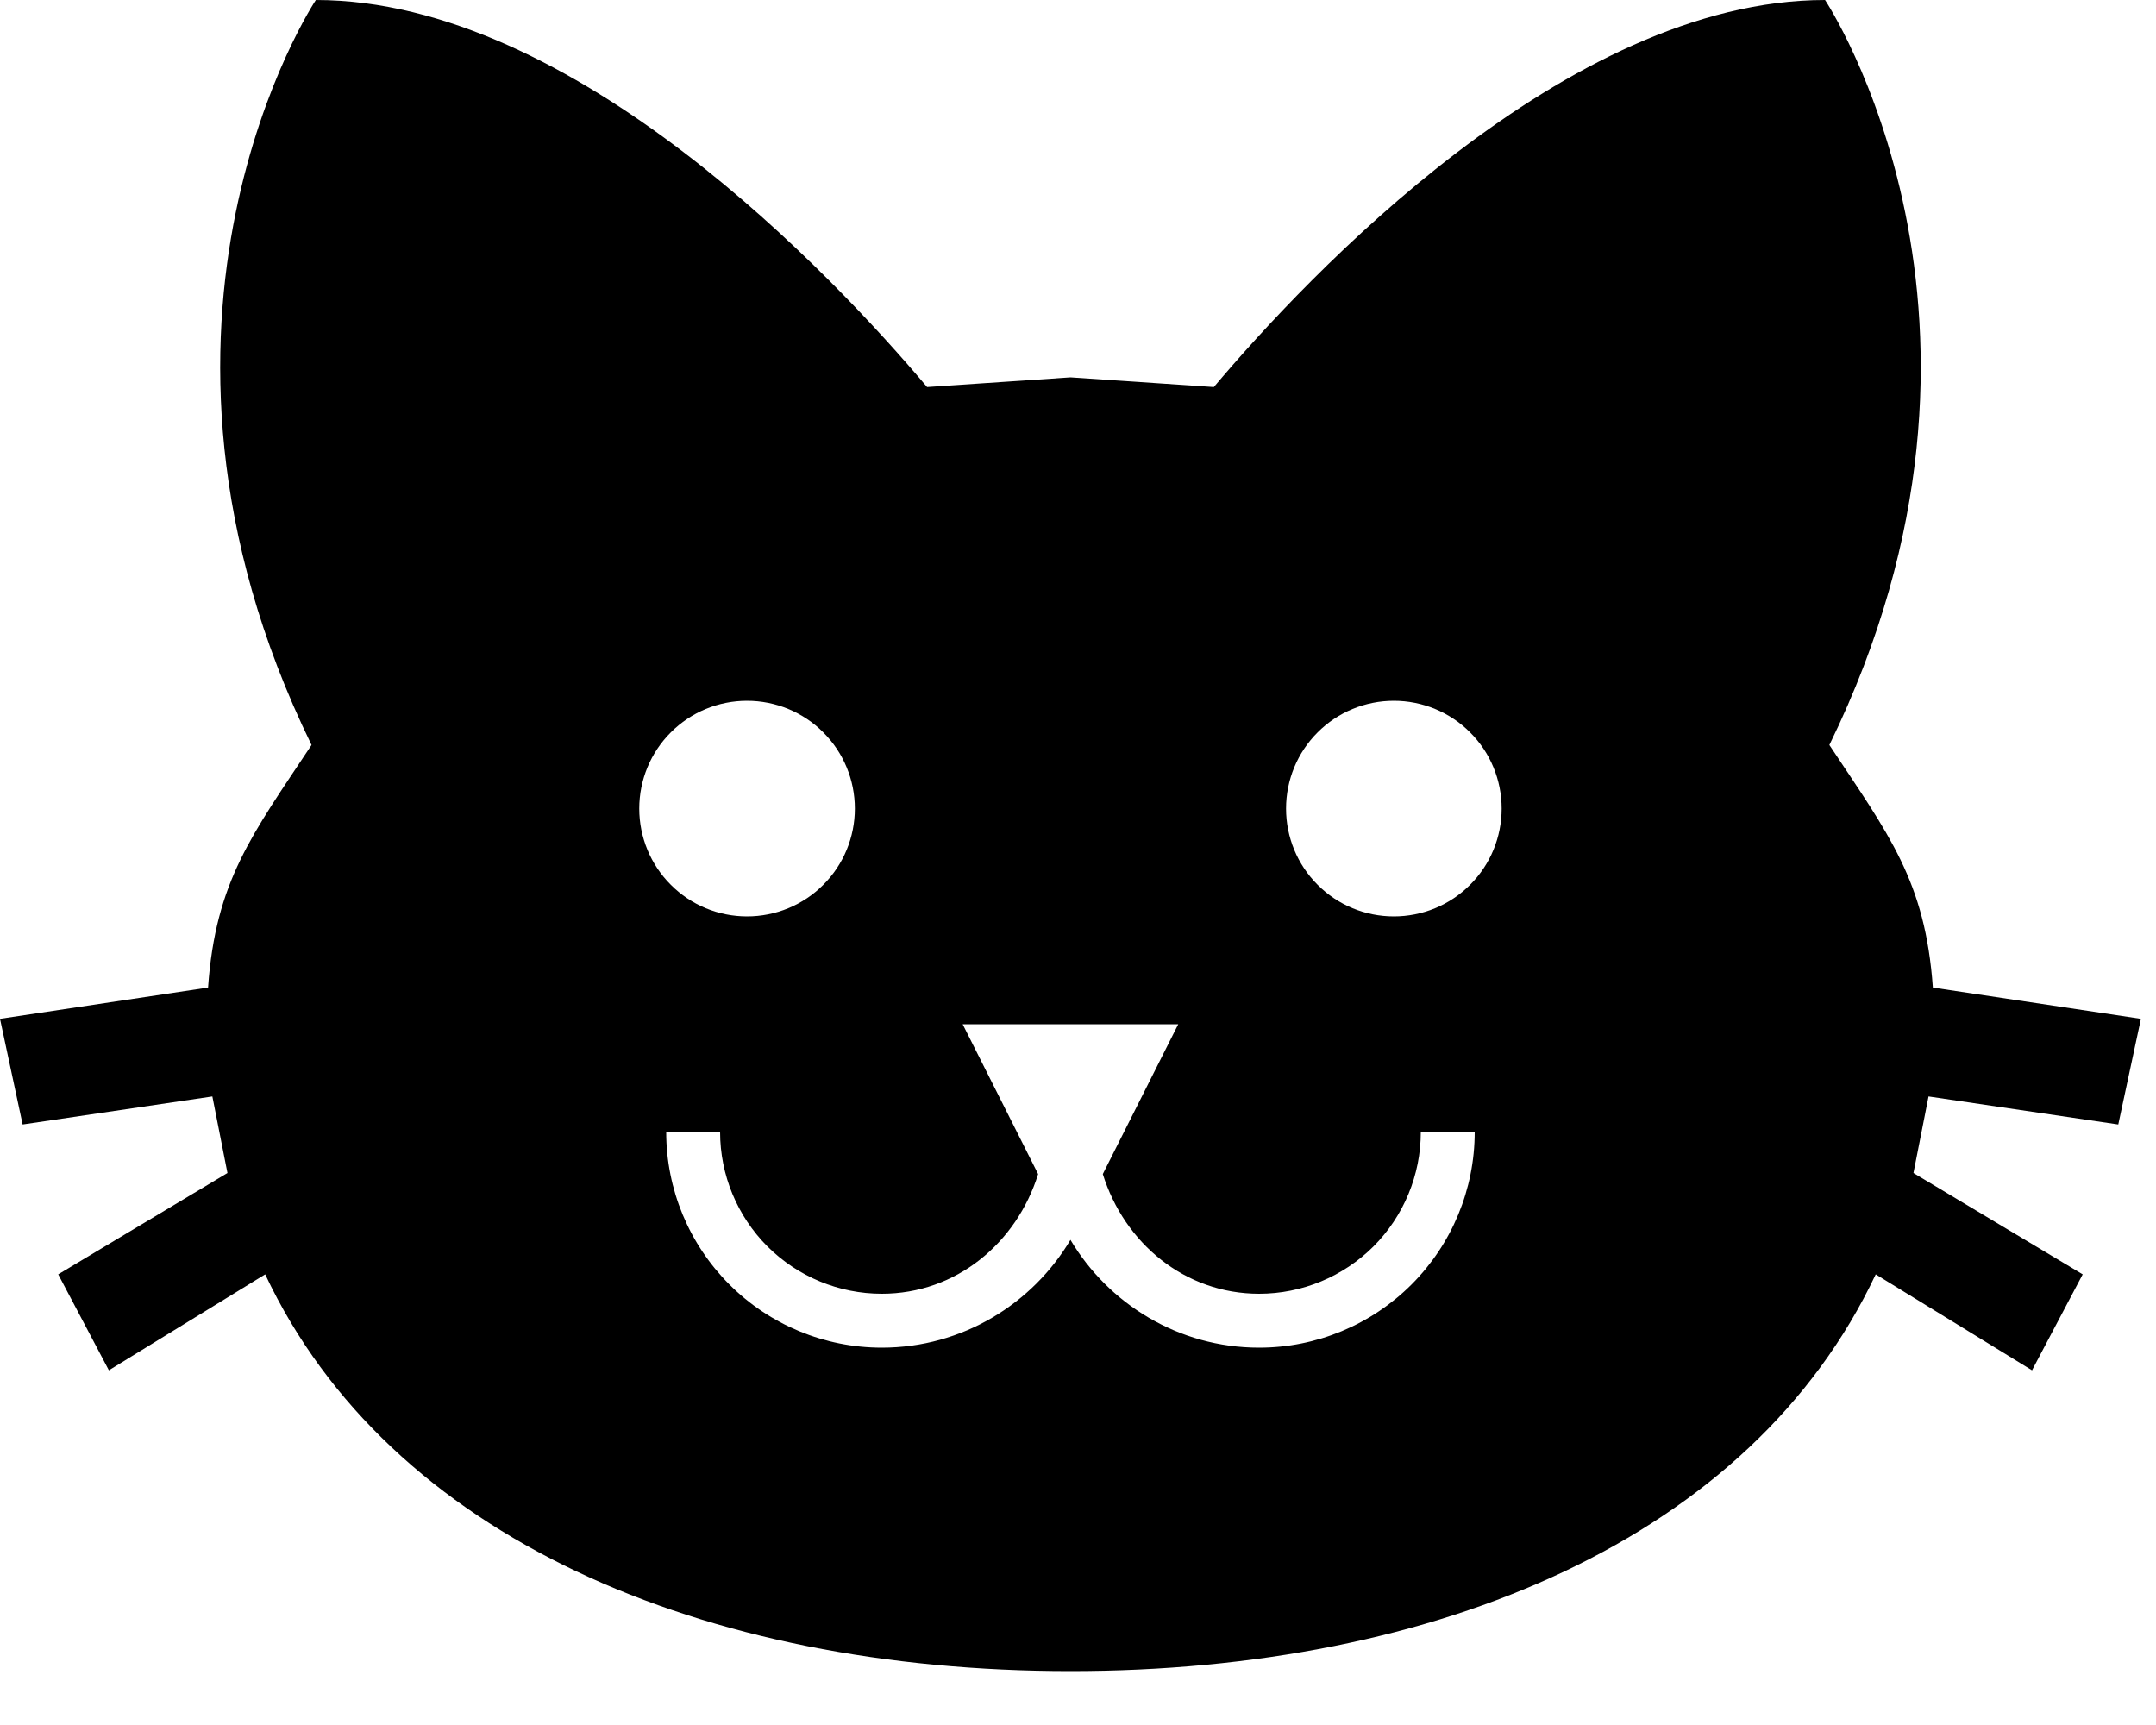 <svg width="20" height="16" viewBox="0 0 20 16" fill="none" xmlns="http://www.w3.org/2000/svg">
<path d="M9.93 3.5L8.6 3.59C7.74 2.57 5.33 0 2.93 0C2.93 0 0.96 2.96 2.89 6.91C2.34 7.74 2 8.17 1.93 9.16L0 9.45L0.21 10.43L1.97 10.17L2.11 10.88L0.54 11.82L1.01 12.71L2.46 11.82C3.61 14.26 6.52 15.5 9.93 15.5C13.34 15.5 16.25 14.26 17.4 11.82L18.85 12.71L19.32 11.82L17.75 10.88L17.89 10.17L19.65 10.43L19.86 9.45L17.93 9.16C17.86 8.17 17.52 7.74 16.97 6.91C18.9 2.96 16.93 0 16.93 0C14.53 0 12.12 2.57 11.26 3.59L9.93 3.5ZM6.93 6.5C7.195 6.5 7.45 6.605 7.637 6.793C7.825 6.98 7.93 7.235 7.93 7.5C7.93 7.765 7.825 8.02 7.637 8.207C7.45 8.395 7.195 8.5 6.93 8.5C6.665 8.5 6.41 8.395 6.223 8.207C6.035 8.02 5.93 7.765 5.93 7.5C5.93 7.235 6.035 6.98 6.223 6.793C6.41 6.605 6.665 6.5 6.93 6.5M12.93 6.5C13.195 6.5 13.45 6.605 13.637 6.793C13.825 6.98 13.93 7.235 13.93 7.5C13.93 7.765 13.825 8.02 13.637 8.207C13.45 8.395 13.195 8.5 12.93 8.5C12.665 8.5 12.41 8.395 12.223 8.207C12.035 8.02 11.93 7.765 11.93 7.5C11.93 7.235 12.035 6.98 12.223 6.793C12.41 6.605 12.665 6.5 12.93 6.5M8.93 9.5H10.93L10.23 10.89C10.43 11.53 10.99 12 11.68 12C12.078 12 12.459 11.842 12.741 11.561C13.022 11.279 13.18 10.898 13.18 10.5H13.68C13.68 11.03 13.469 11.539 13.094 11.914C12.719 12.289 12.21 12.5 11.68 12.5C10.93 12.5 10.28 12.09 9.93 11.5C9.58 12.09 8.93 12.5 8.18 12.5C7.65 12.5 7.141 12.289 6.766 11.914C6.391 11.539 6.18 11.03 6.18 10.5H6.68C6.68 10.898 6.838 11.279 7.119 11.561C7.401 11.842 7.782 12 8.18 12C8.87 12 9.43 11.53 9.63 10.89L8.93 9.5Z" fill="black"/>
</svg>
